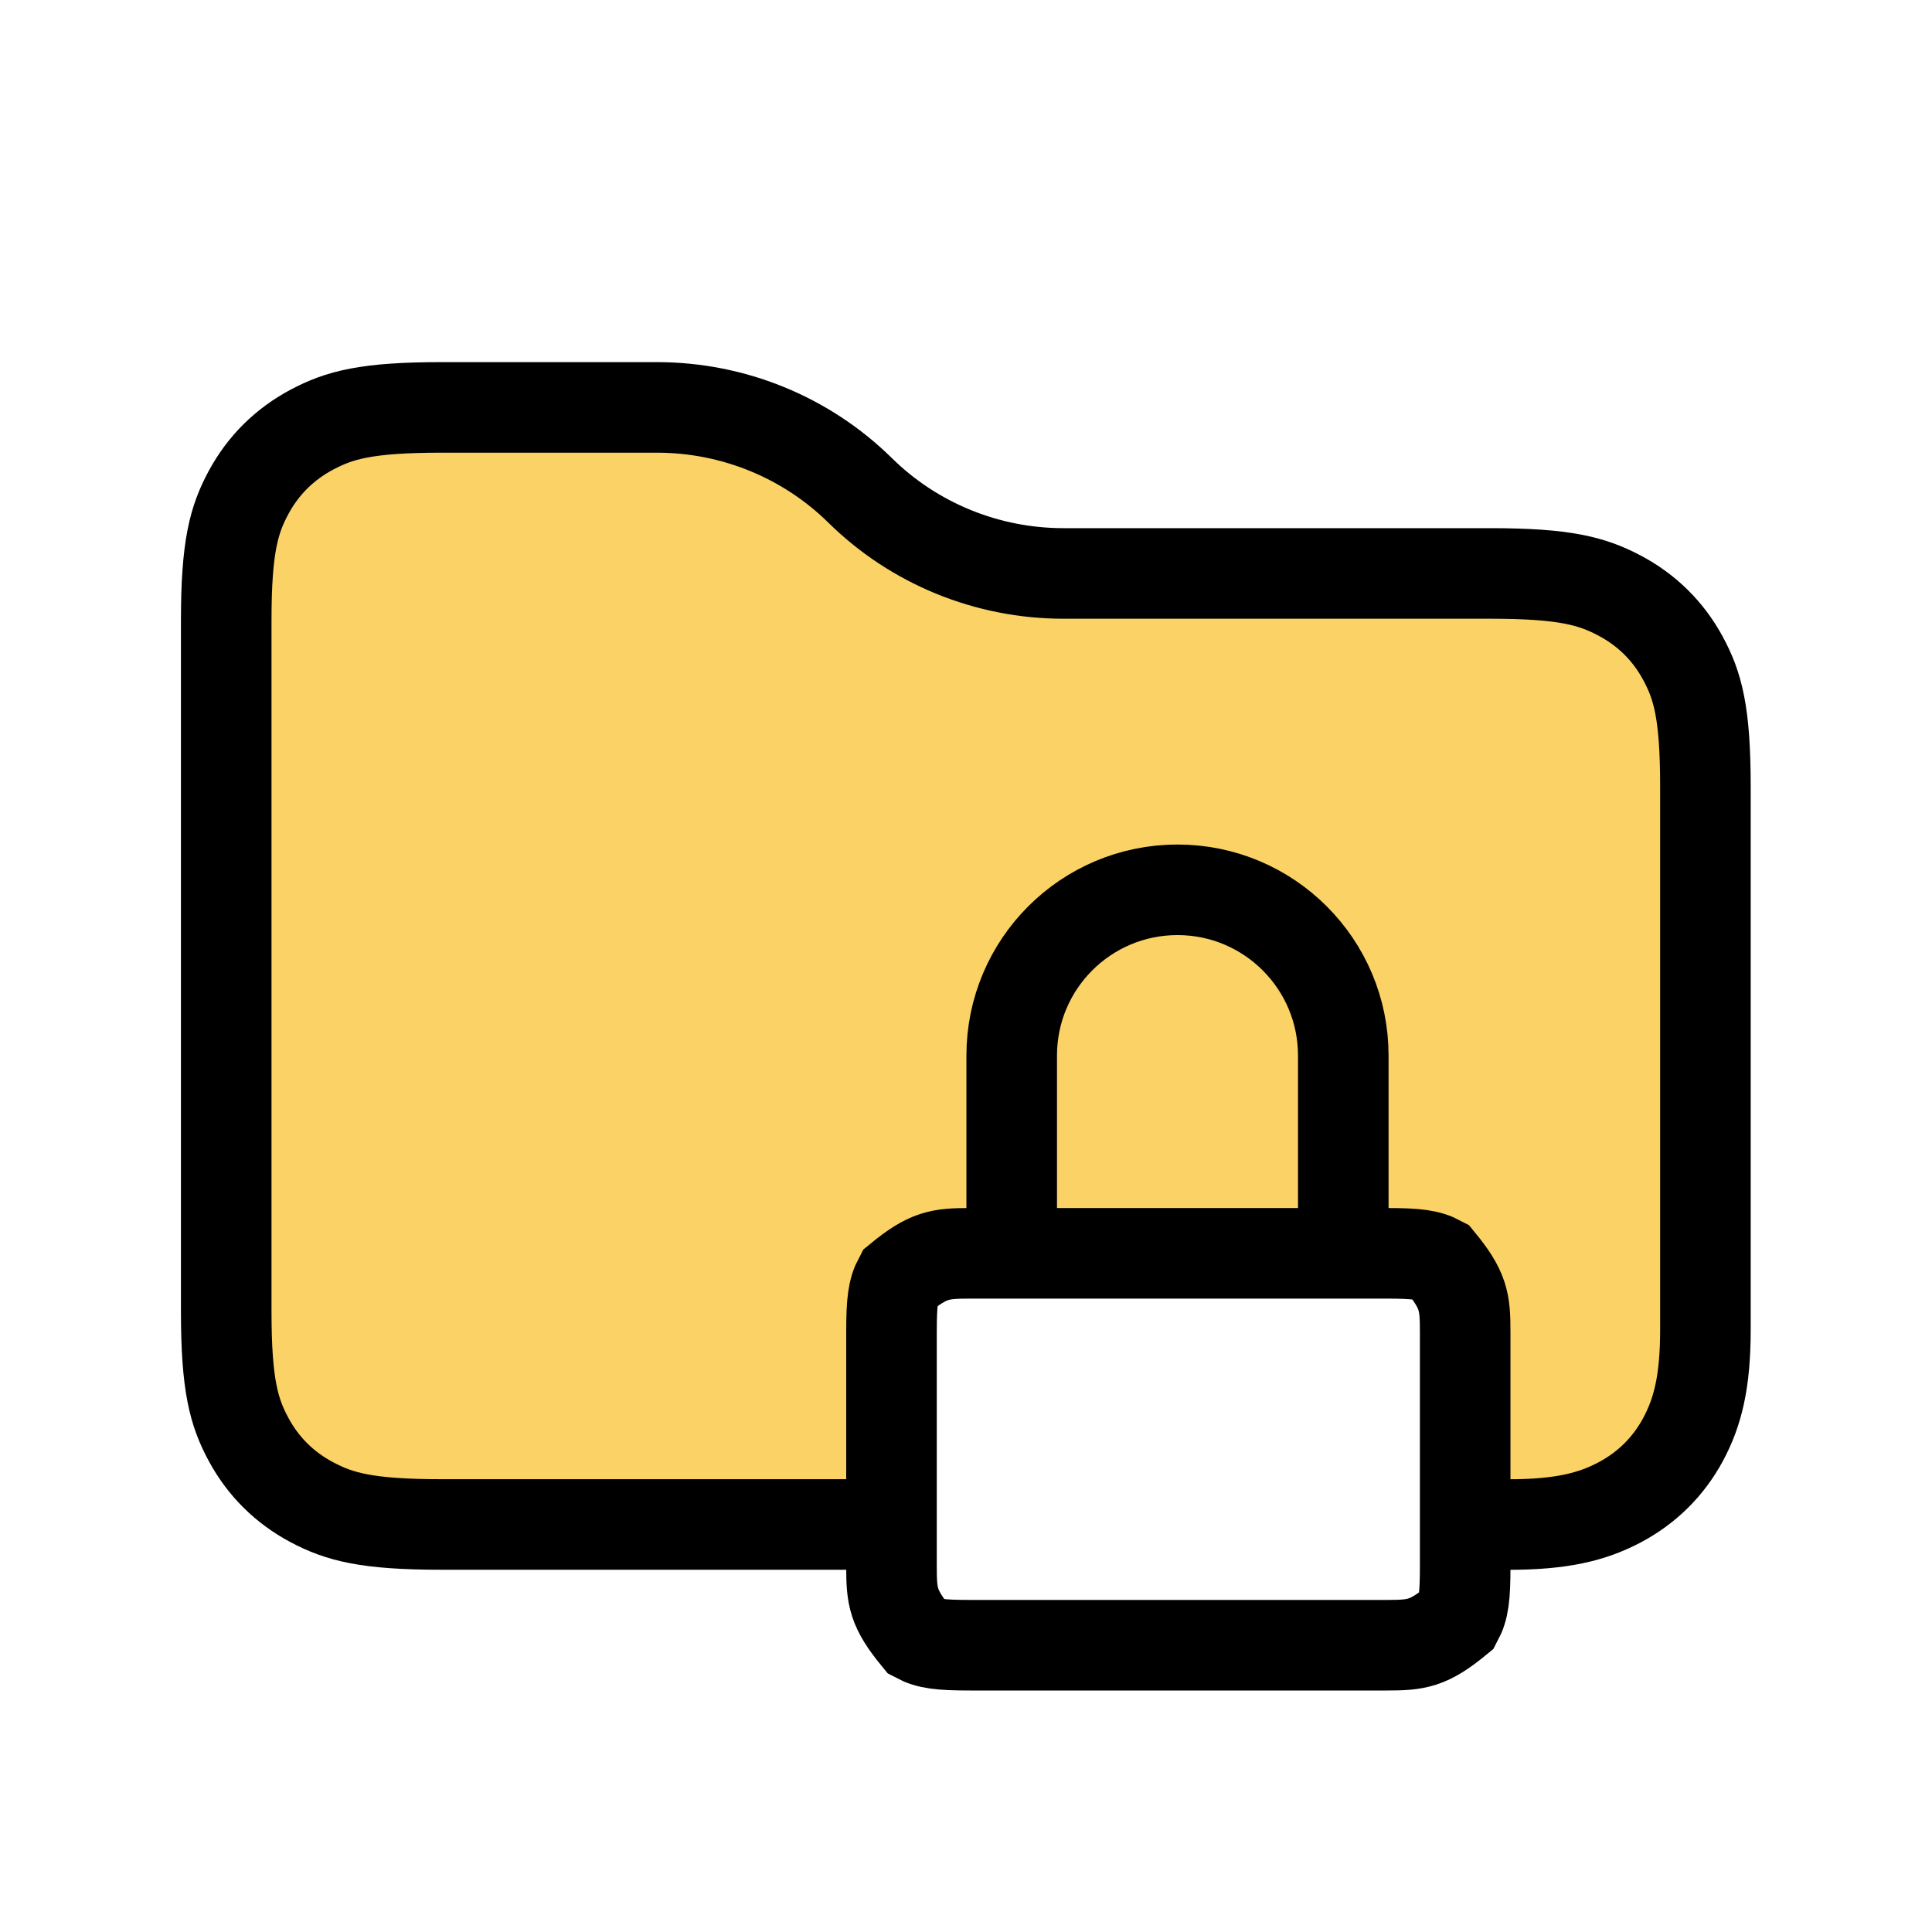 <svg width="32" height="32" xmlns="http://www.w3.org/2000/svg"><g fill="none" fill-rule="evenodd"><path d="m12.093 6.748 4.653 2.75h7.665c1.248 0 1.701.13 2.157.374.456.244.814.602 1.058 1.058.244.456.374.909.374 2.157v8.573c0 1.248-.13 1.701-.374 2.157-.244.456-.602.814-1.058 1.058-.456.244-.909.374-2.157.374l-.115-.001 0-2.562c0-.648-.061-.921-.177-1.161l-.036-.071a1.454 1.454 0 0 0-.605-.605c-.261-.139-.519-.214-1.233-.214h-5.49c-.713 0-.972.074-1.232.214a1.454 1.454 0 0 0-.605.605c-.139.261-.214.519-.214 1.233l-.001 2.562-7.368.001c-1.248 0-1.701-.13-2.157-.374-.456-.244-.814-.602-1.058-1.058-.244-.456-.374-.909-.374-2.157v-11.323c0-1.248.13-1.701.374-2.157.244-.456.602-.814 1.058-1.058.456-.244.909-.374 2.157-.374h4.757Z" fill="#FAD266"/><g stroke="#000" stroke-width="1.5"><path d="M14.87 25.25H7.308c-1.238 0-1.687-.128-2.14-.367-.453-.24-.808-.591-1.05-1.04-.242-.448-.371-.893-.371-2.119V10.274c0-1.226.129-1.67.371-2.119.242-.448.597-.8 1.05-1.04.453-.24.902-.367 2.14-.367h3.573c1.262 0 2.472.494 3.366 1.375.895.881 2.105 1.375 3.367 1.375h7.072c1.238 0 1.687.128 2.14.367.453.24.808.591 1.05 1.04.242.448.371.893.371 2.119v9.004c0 .862-.129 1.367-.371 1.816-.242.448-.597.8-1.05 1.04-.453.24-.963.367-1.834.367h-.317"/><path d="M22.967 20.759c.501 0 .693.026.879.125.397.483.422.675.422 1.176v3.889c0 .501-.026.693-.125.879-.483.397-.675.422-1.176.422h-6.9c-.501 0-.693-.026-.879-.125-.397-.483-.422-.675-.422-1.176V22.06c0-.501.026-.693.125-.879.483-.397.675-.422 1.176-.422ZM16.757 20.637V17.483c0-1.516 1.229-2.745 2.746-2.745 1.516 0 2.746 1.229 2.746 2.745v3.154"/></g></g></svg>